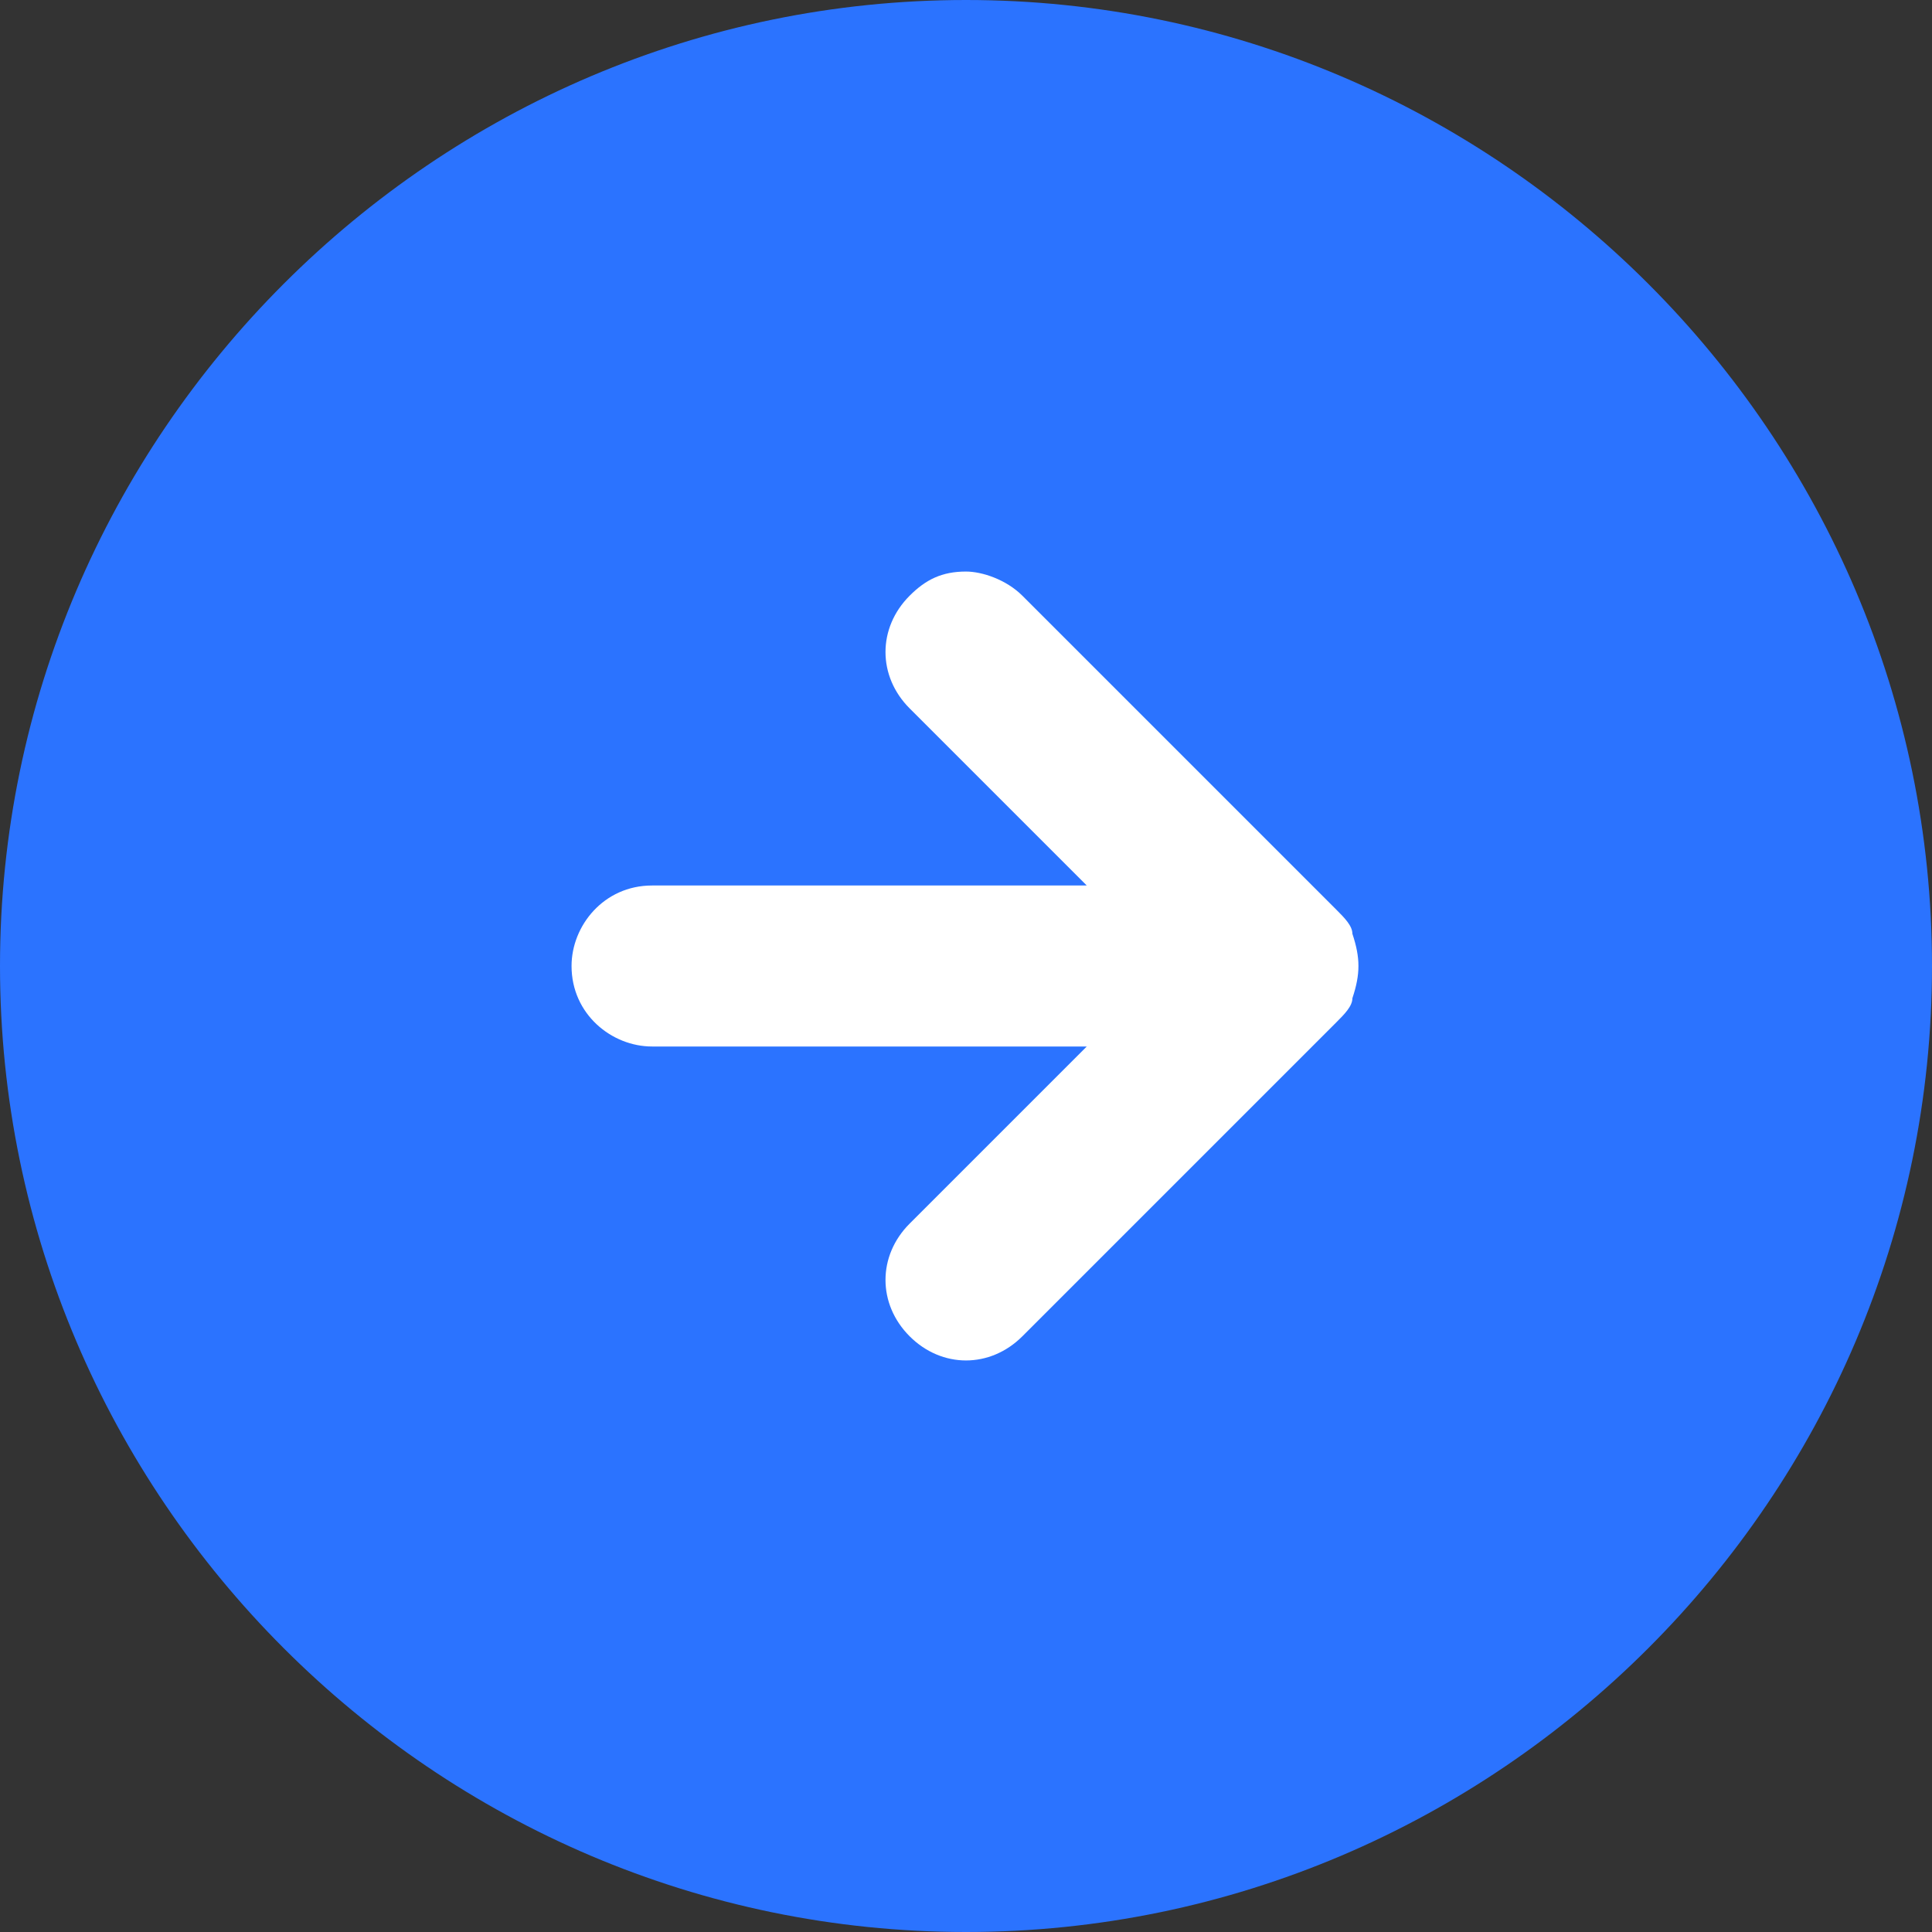 <?xml version="1.0" encoding="utf-8"?>
<!-- Generator: Adobe Illustrator 25.4.1, SVG Export Plug-In . SVG Version: 6.00 Build 0)  -->
<svg version="1.1" id="Capa_1" xmlns="http://www.w3.org/2000/svg" xmlns:xlink="http://www.w3.org/1999/xlink" x="0px" y="0px"
	 viewBox="0 0 24 24" style="enable-background:new 0 0 24 24;" xml:space="preserve">
<rect x="0" y="0" width="24" height="24" fill="#333333" stroke="none"/>
<style type="text/css">
	.st0{fill-rule:evenodd;clip-rule:evenodd;fill:#2B73FF;}
	.st1{fill:#FFFFFF;}
</style>
<g>
	<path class="st0" d="M12,24C5.4,24,0,18.6,0,12C0,5.4,5.4,0,12,0s12,5.4,12,12C24,18.6,18.6,24,12,24z"/>
	<path class="st1" d="M16.8,12.4c0,0.1-0.1,0.2-0.2,0.3l-3.9,3.9c-0.4,0.4-1,0.4-1.4,0c-0.4-0.4-0.4-1,0-1.4l2.2-2.2H8.1
		c-0.5,0-1-0.4-1-1c0-0.5,0.4-1,1-1h5.4l-2.2-2.2c-0.4-0.4-0.4-1,0-1.4c0.2-0.2,0.4-0.3,0.7-0.3c0.2,0,0.5,0.1,0.7,0.3l3.9,3.9
		c0.1,0.1,0.2,0.2,0.2,0.3C16.9,11.9,16.9,12.1,16.8,12.4z"/>
</g>
</svg>
